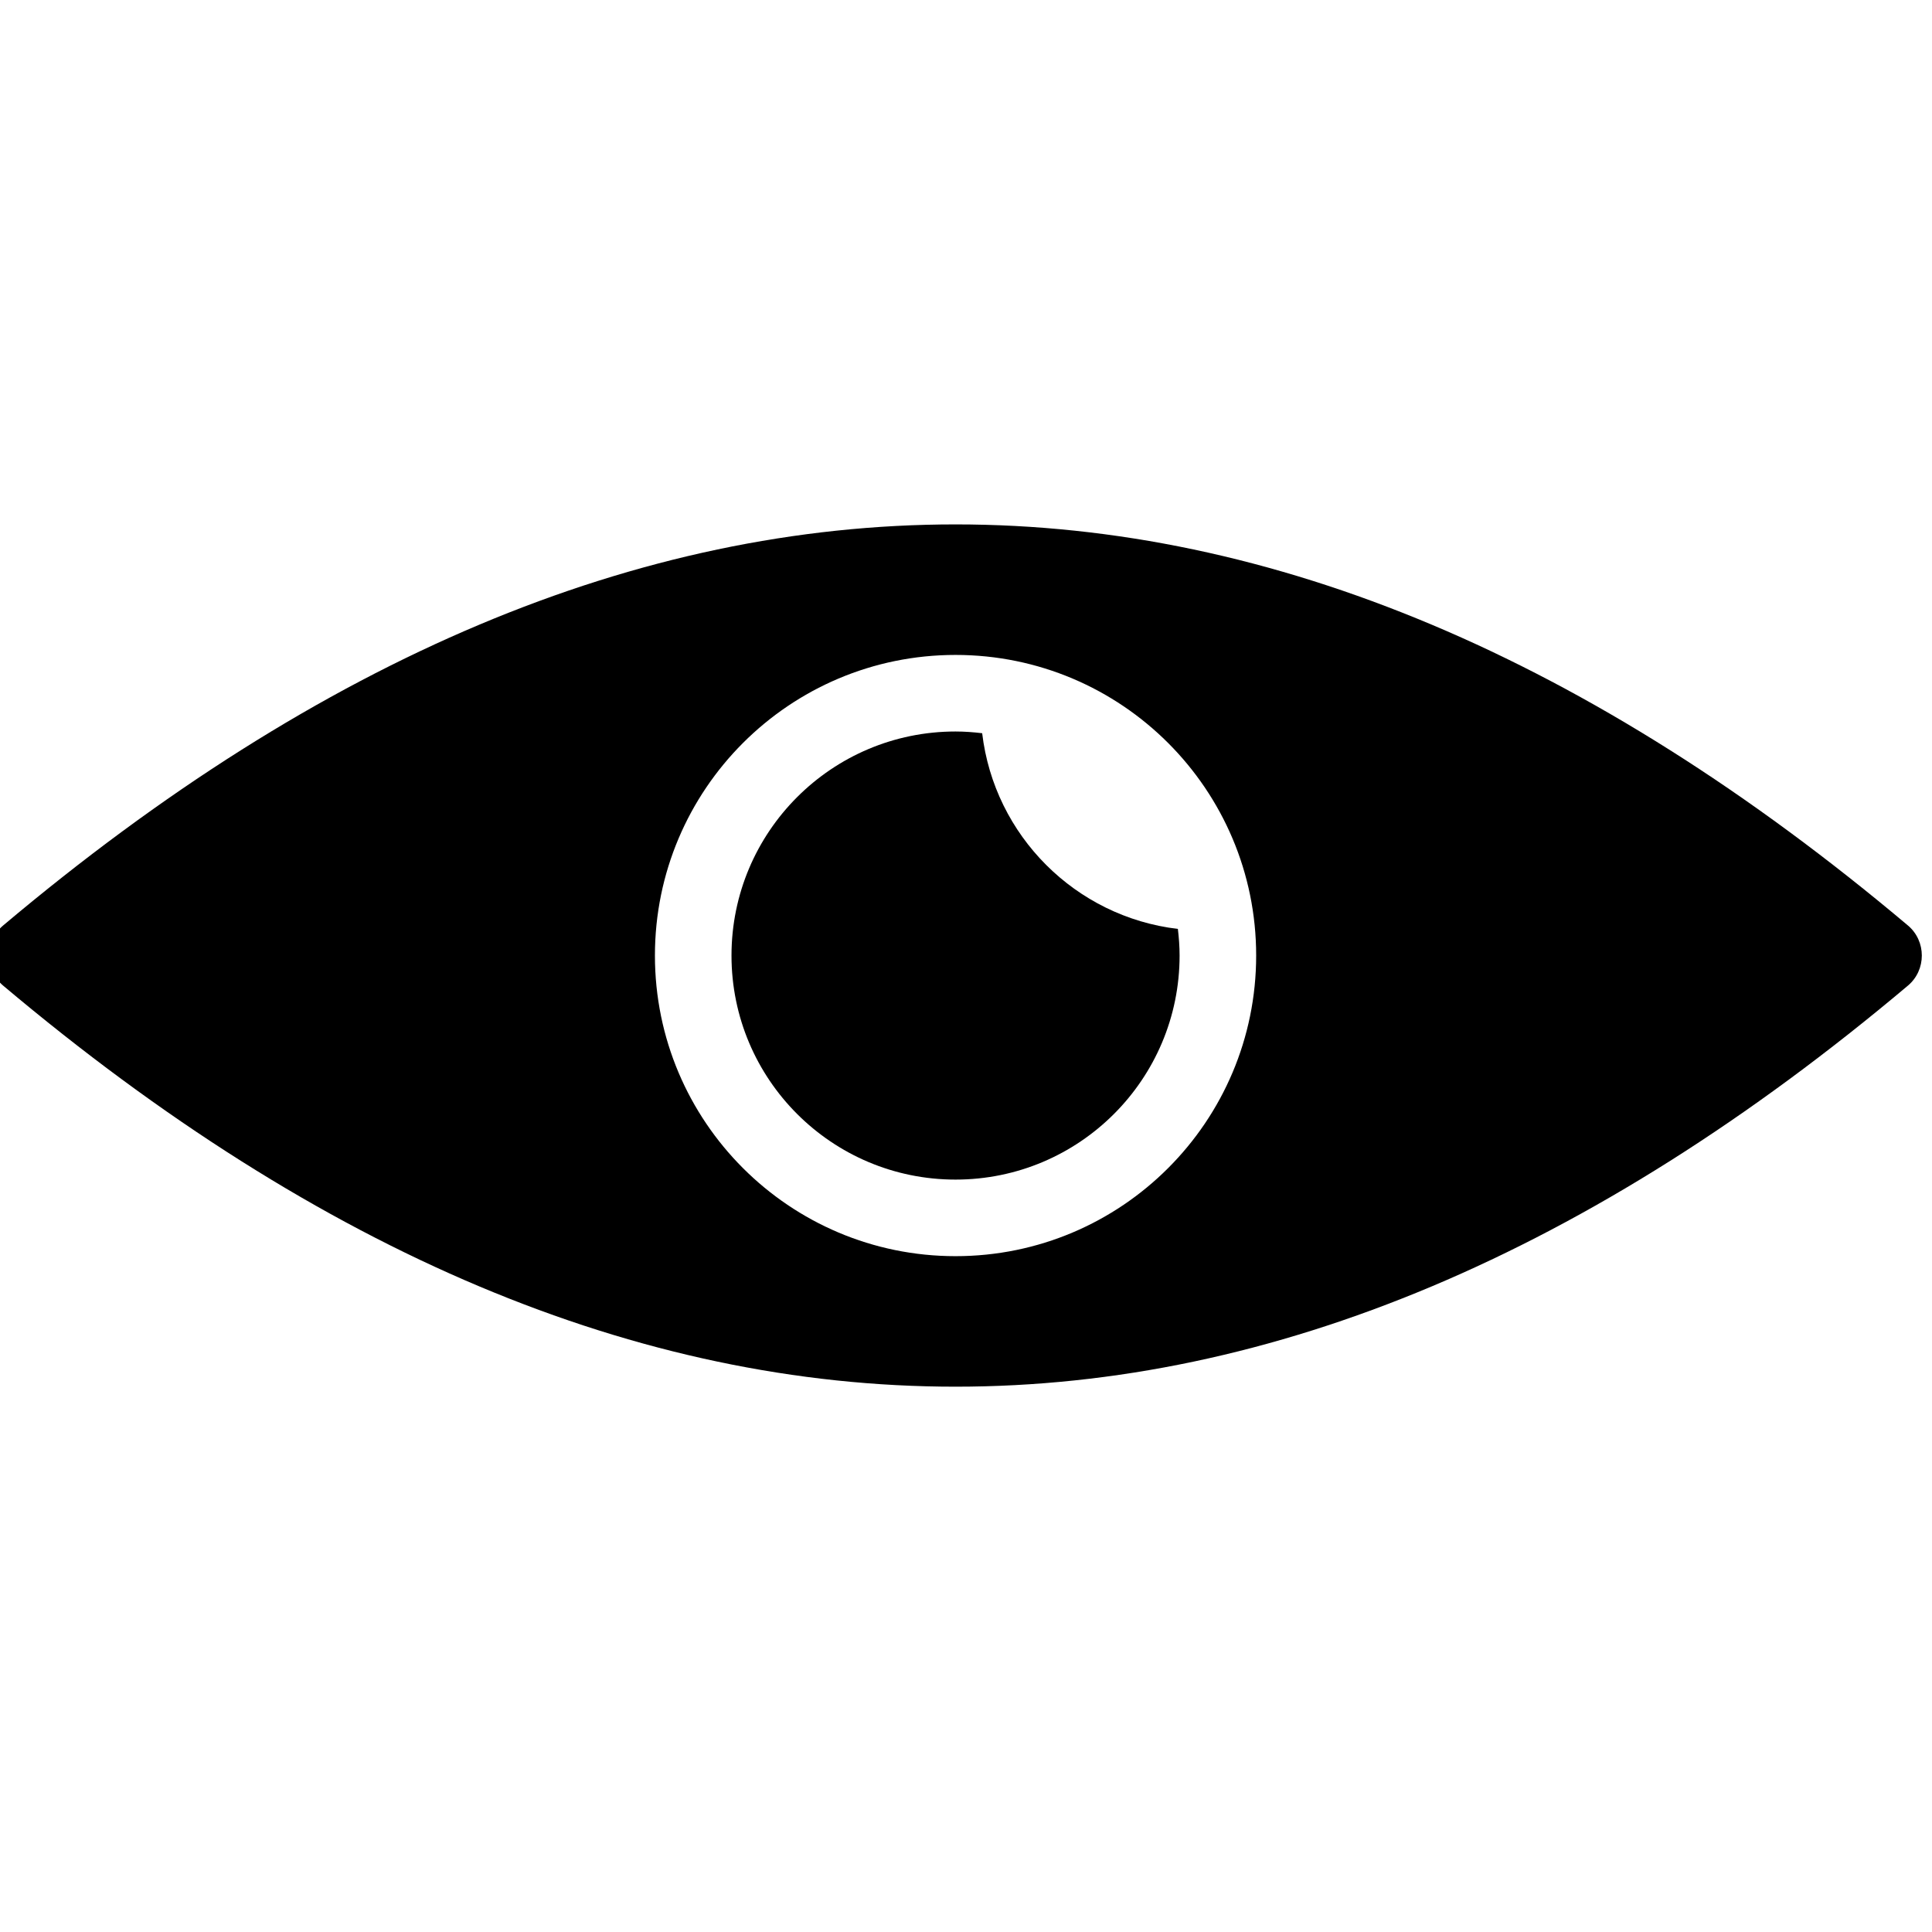 <?xml version="1.0" encoding="UTF-8" standalone="no" ?>
<!DOCTYPE svg PUBLIC "-//W3C//DTD SVG 1.1//EN" "http://www.w3.org/Graphics/SVG/1.1/DTD/svg11.dtd">
<svg xmlns="http://www.w3.org/2000/svg" xmlns:xlink="http://www.w3.org/1999/xlink" version="1.1" width="350" height="350" viewBox="0 0 350 350" xml:space="preserve">
<desc>Created with Fabric.js 1.7.22</desc>
<defs>
</defs>
<g id="icon" style="stroke: none; stroke-width: 1; stroke-dasharray: none; stroke-linecap: butt; stroke-linejoin: miter; stroke-miterlimit: 10; fill: none; fill-rule: nonzero; opacity: 1;" transform="translate(-1.944 -1.944) scale(3.89 3.89)" >
	<path d="M 89.352 43.599 c -29.568 -24.903 -59.137 -24.903 -88.705 0 c -0.863 0.727 -0.863 2.075 0 2.802 c 29.568 24.903 59.137 24.903 88.705 0 C 90.216 45.674 90.216 44.326 89.352 43.599 z M 45 59 c -7.732 0 -14 -6.268 -14 -14 c 0 -7.732 6.268 -14 14 -14 s 14 6.268 14 14 C 59 52.732 52.732 59 45 59 z" style="stroke: none; stroke-width: 1; stroke-dasharray: none; stroke-linecap: butt; stroke-linejoin: miter; stroke-miterlimit: 10; fill: rgb(0,0,0); fill-rule: nonzero; opacity: 1;" transform=" matrix(1 0 0 1 0 0) " stroke-linecap="round" />
	<path d="M 46.24 34.646 c -0.407 -0.048 -0.819 -0.08 -1.24 -0.08 c -5.763 0 -10.434 4.672 -10.434 10.434 c 0 5.763 4.672 10.434 10.434 10.434 S 55.434 50.763 55.434 45 c 0 -0.42 -0.032 -0.832 -0.08 -1.24 C 50.584 43.195 46.805 39.416 46.24 34.646 z" style="stroke: none; stroke-width: 1; stroke-dasharray: none; stroke-linecap: butt; stroke-linejoin: miter; stroke-miterlimit: 10; fill: rgb(0,0,0); fill-rule: nonzero; opacity: 1;" transform=" matrix(1 0 0 1 0 0) " stroke-linecap="round" />
</g>
</svg>